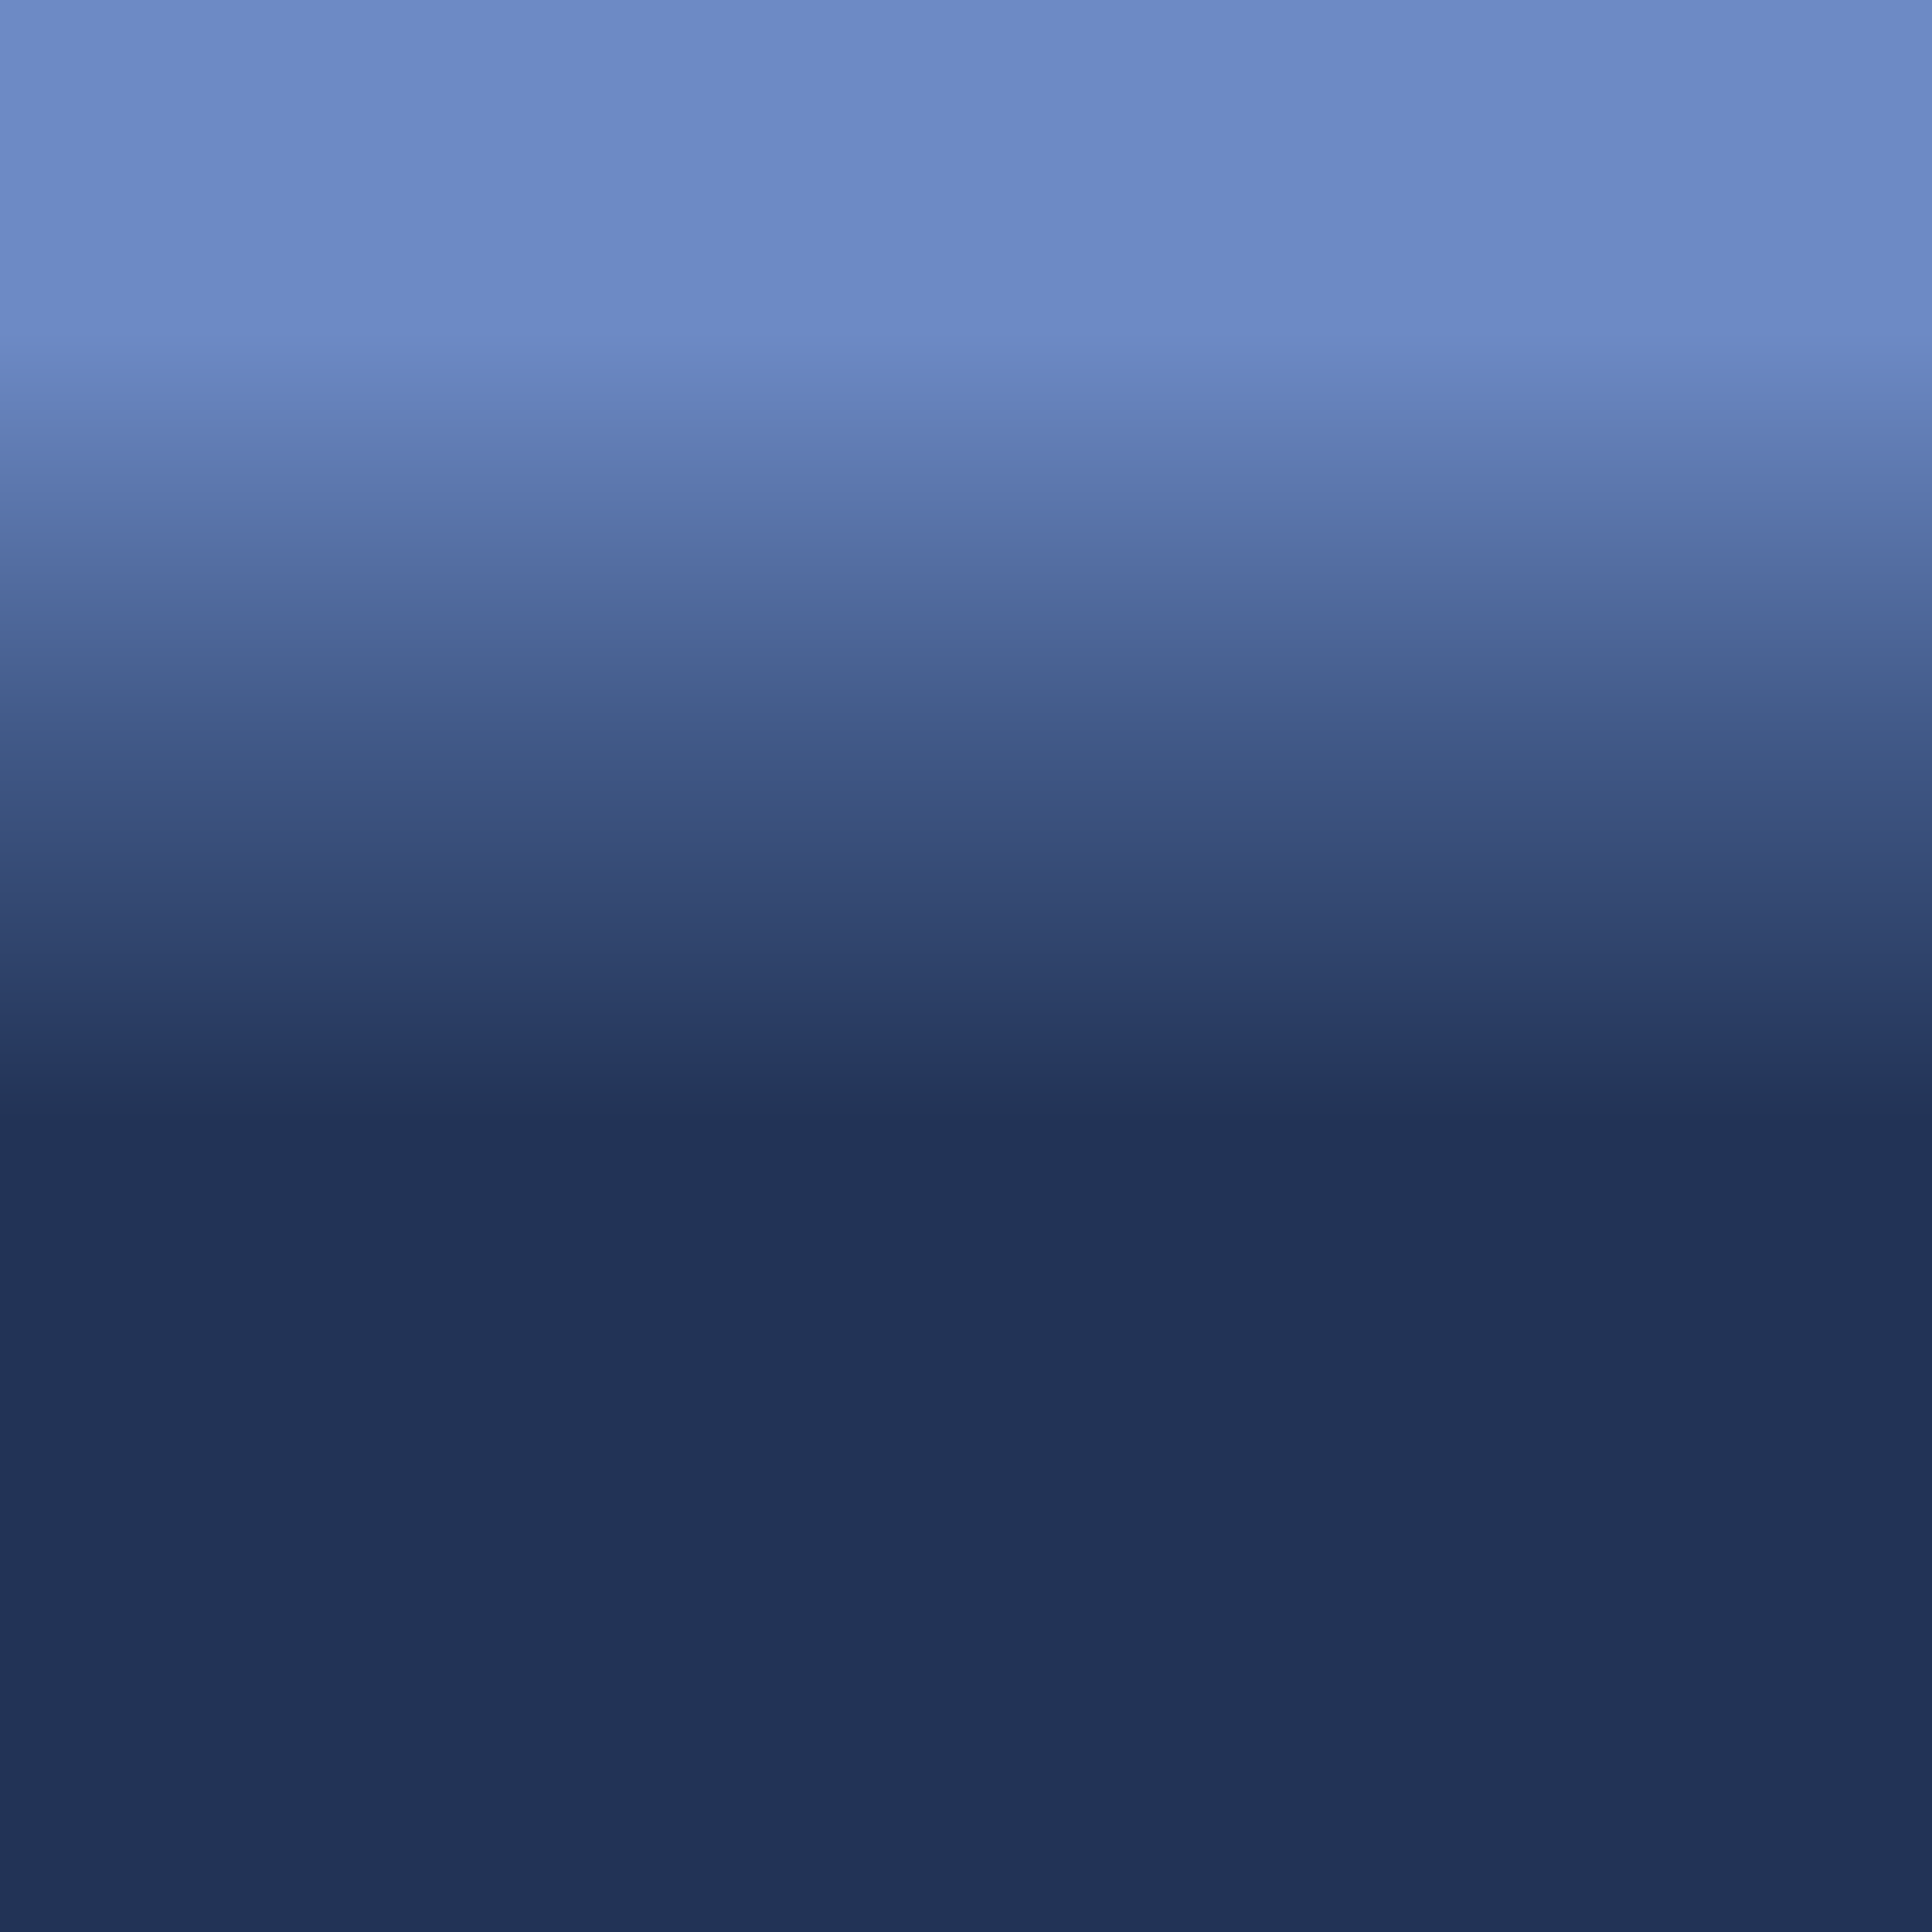 <?xml version="1.0" encoding="UTF-8" standalone="no"?>
<!-- Created with Inkscape (http://www.inkscape.org/) -->
<svg
   xmlns:dc="http://purl.org/dc/elements/1.1/"
   xmlns:cc="http://web.resource.org/cc/"
   xmlns:rdf="http://www.w3.org/1999/02/22-rdf-syntax-ns#"
   xmlns:svg="http://www.w3.org/2000/svg"
   xmlns="http://www.w3.org/2000/svg"
   xmlns:xlink="http://www.w3.org/1999/xlink"
   xmlns:sodipodi="http://sodipodi.sourceforge.net/DTD/sodipodi-0.dtd"
   xmlns:inkscape="http://www.inkscape.org/namespaces/inkscape"
   width="22"
   height="22"
   id="svg2"
   sodipodi:version="0.32"
   inkscape:version="0.44"
   version="1.0"
   sodipodi:docbase="C:\Documents and Settings\Administrator\Desktop\mathertel\AJAXEngine\sx_work"
   sodipodi:docname="Function.svg"
   inkscape:export-filename="C:\Documents and Settings\Administrator\Desktop\Function.png"
   inkscape:export-xdpi="90"
   inkscape:export-ydpi="90">
  <defs
     id="defs4">
    <linearGradient
       id="linearGradient2760">
      <stop
         style="stop-color:#223356;stop-opacity:1;"
         offset="0"
         id="stop2762" />
      <stop
         id="stop1874"
         offset="0.5"
         style="stop-color:#425a89;stop-opacity:1;" />
      <stop
         style="stop-color:#6d8ac5;stop-opacity:1;"
         offset="1"
         id="stop2764" />
    </linearGradient>
    <linearGradient
       inkscape:collect="always"
       xlink:href="#linearGradient2760"
       id="linearGradient3655"
       x1="10.069"
       y1="12.748"
       x2="10.069"
       y2="3.782"
       gradientUnits="userSpaceOnUse" />
  </defs>
  <sodipodi:namedview
     id="base"
     pagecolor="#ffffff"
     bordercolor="#666666"
     borderopacity="1.0"
     gridtolerance="10000"
     guidetolerance="10"
     objecttolerance="10"
     inkscape:pageopacity="0.0"
     inkscape:pageshadow="2"
     inkscape:zoom="17.181818"
     inkscape:cx="11"
     inkscape:cy="13.594104"
     inkscape:document-units="px"
     inkscape:current-layer="layer1"
     width="22px"
     height="22px"
     showgrid="true"
     inkscape:object-bbox="true"
     inkscape:window-width="853"
     inkscape:window-height="573"
     inkscape:window-x="120"
     inkscape:window-y="36" />
  <g
     inkscape:label="Layer 1"
     inkscape:groupmode="layer"
     id="layer1">
    <rect
       style="fill:url(#linearGradient3655);fill-opacity:1.0;fill-rule:evenodd;stroke:none;stroke-width:1px;stroke-linecap:butt;stroke-linejoin:miter;stroke-opacity:1"
       id="rect1872"
       width="22"
       height="22"
       x="0"
       y="0"
       inkscape:export-filename="C:\Documents and Settings\Administrator\Desktop\FUNCTIONBAR.png"
       inkscape:export-xdpi="90"
       inkscape:export-ydpi="90" />
  </g>
</svg>
